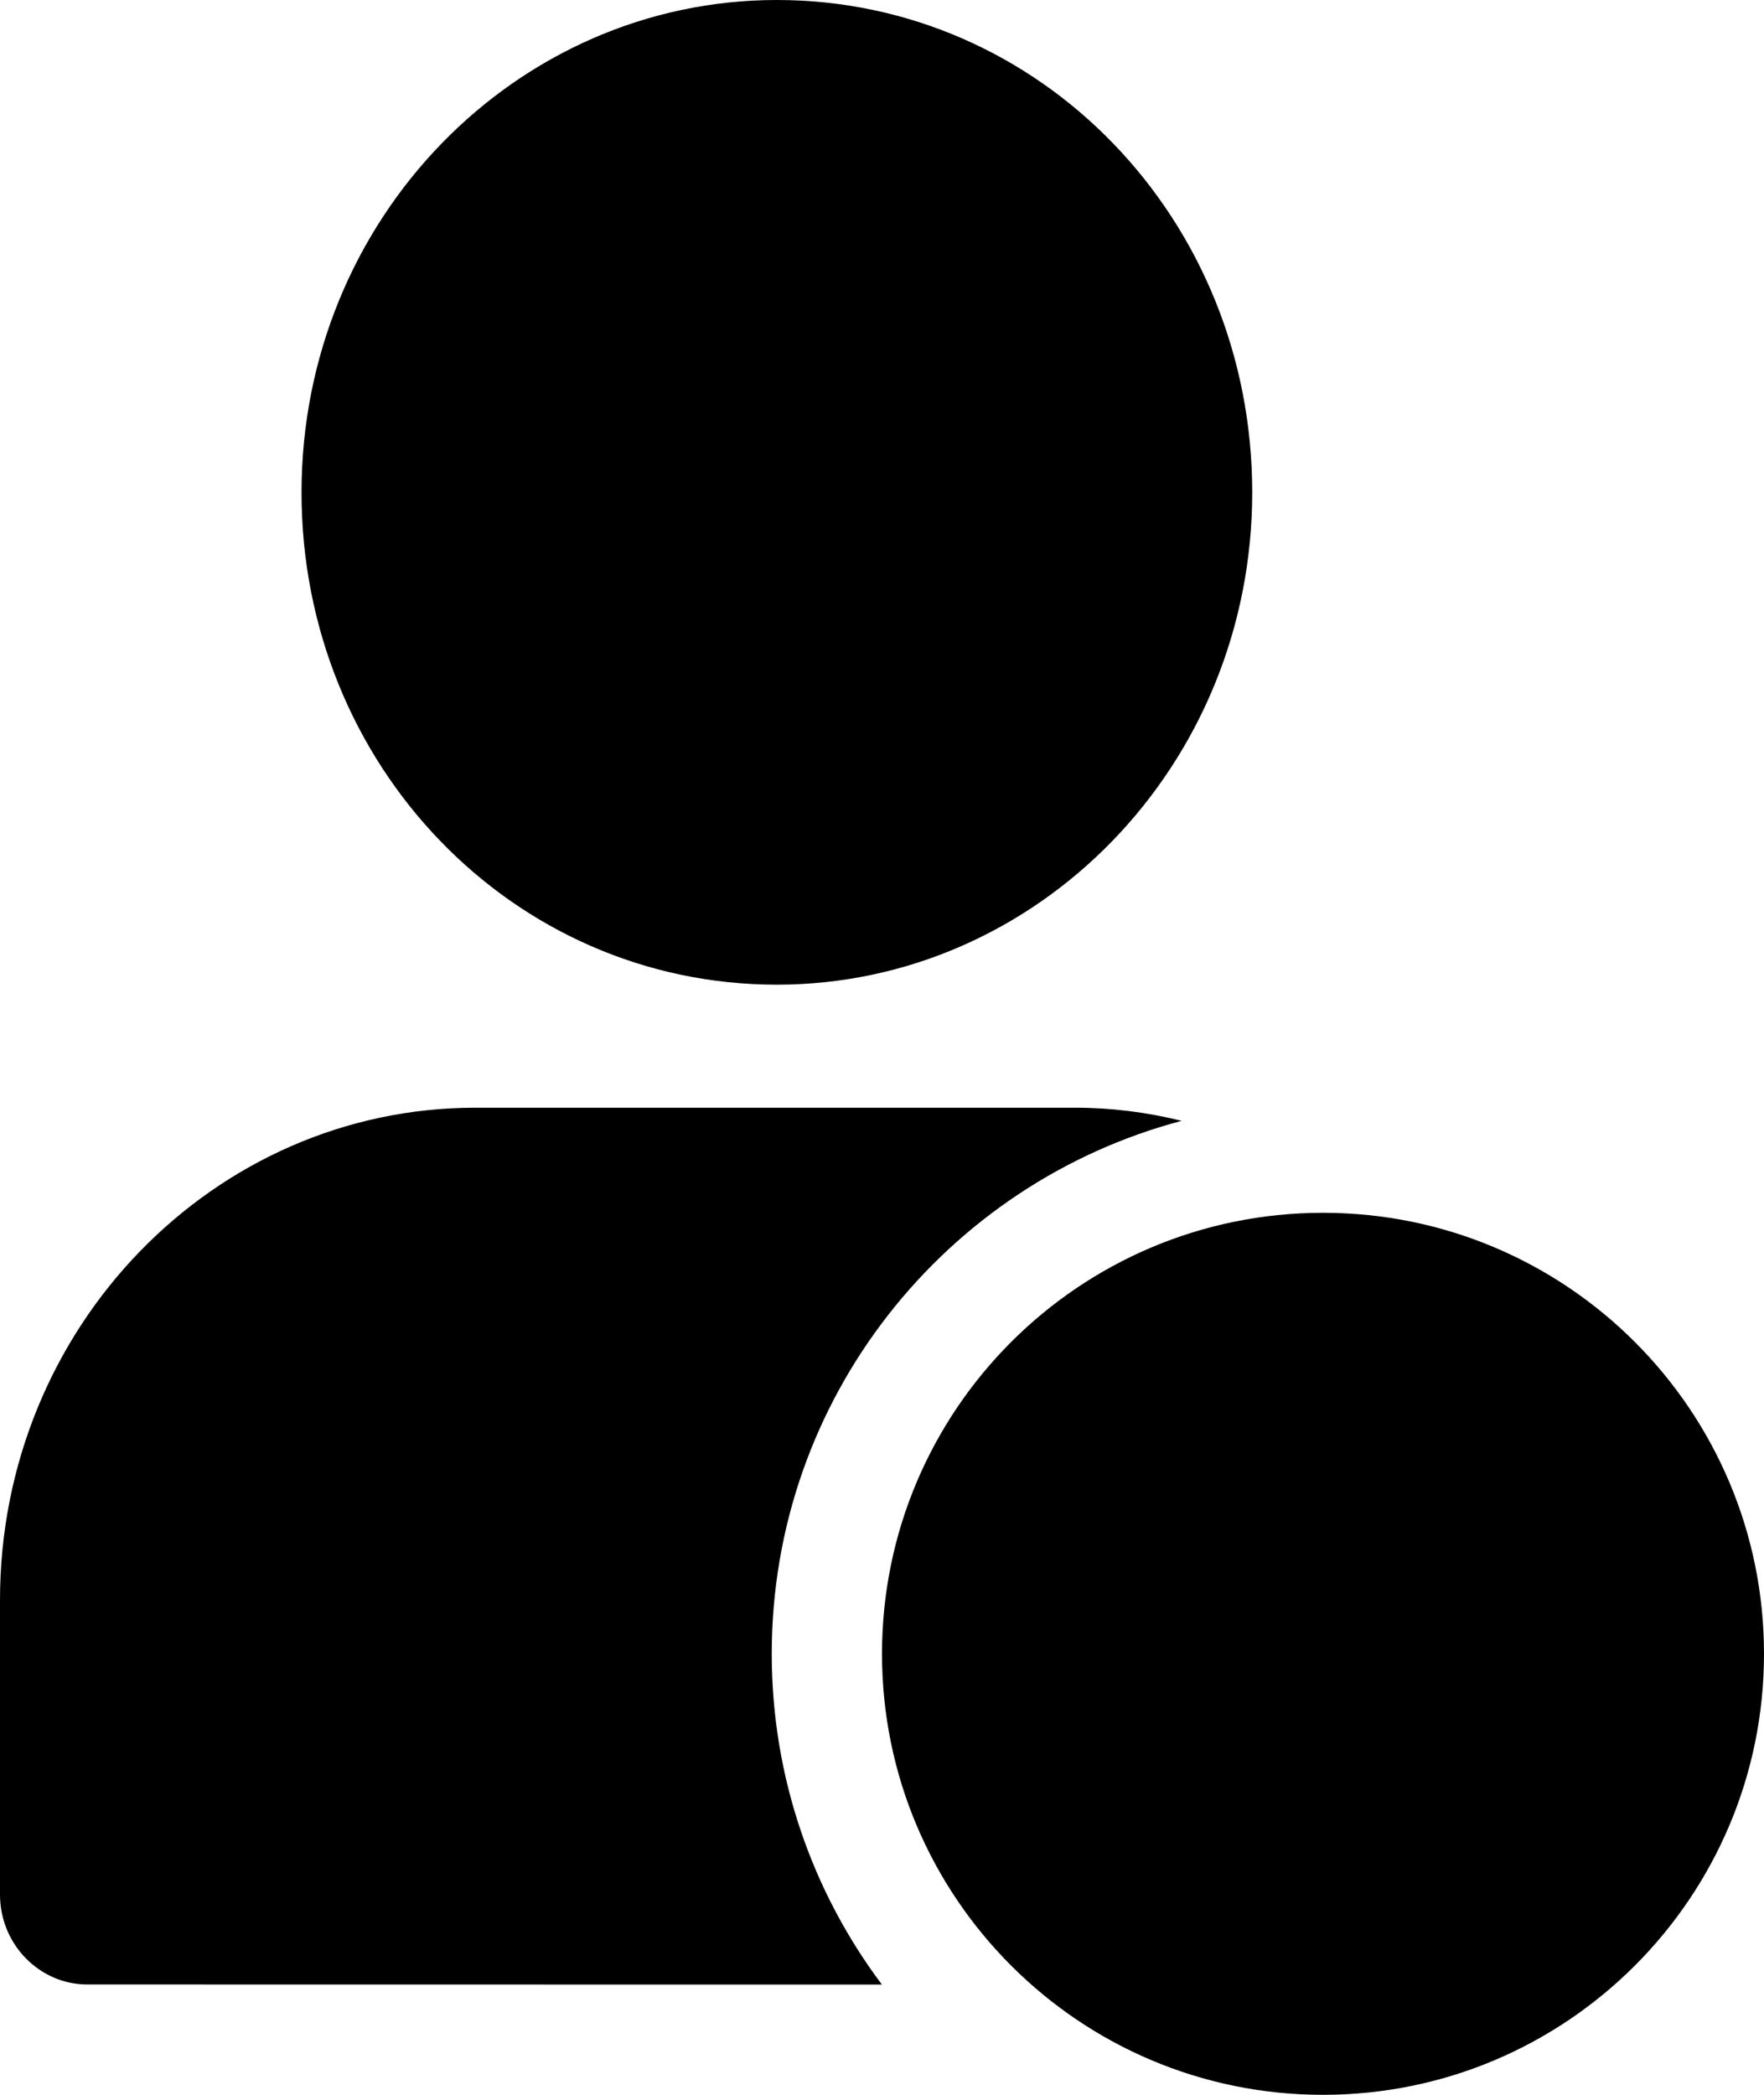 <svg
	viewBox='0 0 16 19'
	fill='none'
	xmlns='http://www.w3.org/2000/svg'>
	{' '}
	<path
		d='M11.358 4.466C11.358 6.943 9.413 8.931 7.046 8.931C4.654 8.931 2.734 6.943 2.735 4.466C2.735 1.988 4.68 0 7.046 0C9.438 0 11.358 1.987 11.358 4.466Z'
		fill='current'
	/>
	<path
		d='M7 15C7 16.125 7.372 17.164 7.999 18L0.789 17.999C0.368 17.999 0 17.645 0 17.182V14.513C0 12.035 1.945 10.047 4.311 10.047H9.754C10.08 10.047 10.403 10.088 10.718 10.166C8.578 10.732 7 12.682 7 15Z'
		fill='current'
	/>
	<path
		fillRule='evenodd'
		clipRule='evenodd'
		d='M16 15C16 17.209 14.209 19 12 19C9.791 19 8 17.209 8 15C8 12.791 9.791 11 12 11C14.209 11 16 12.791 16 15ZM14.5 15C14.5 15.276 14.276 15.5 14 15.5C11.76 15.5 12.543 15.5 10 15.5C9.724 15.5 9.5 15.276 9.5 15C9.5 14.724 9.724 14.5 10 14.5C12.543 14.5 11.76 14.5 14 14.5C14.276 14.5 14.5 14.724 14.5 15Z'
		fill='current'
	/>
</svg>
